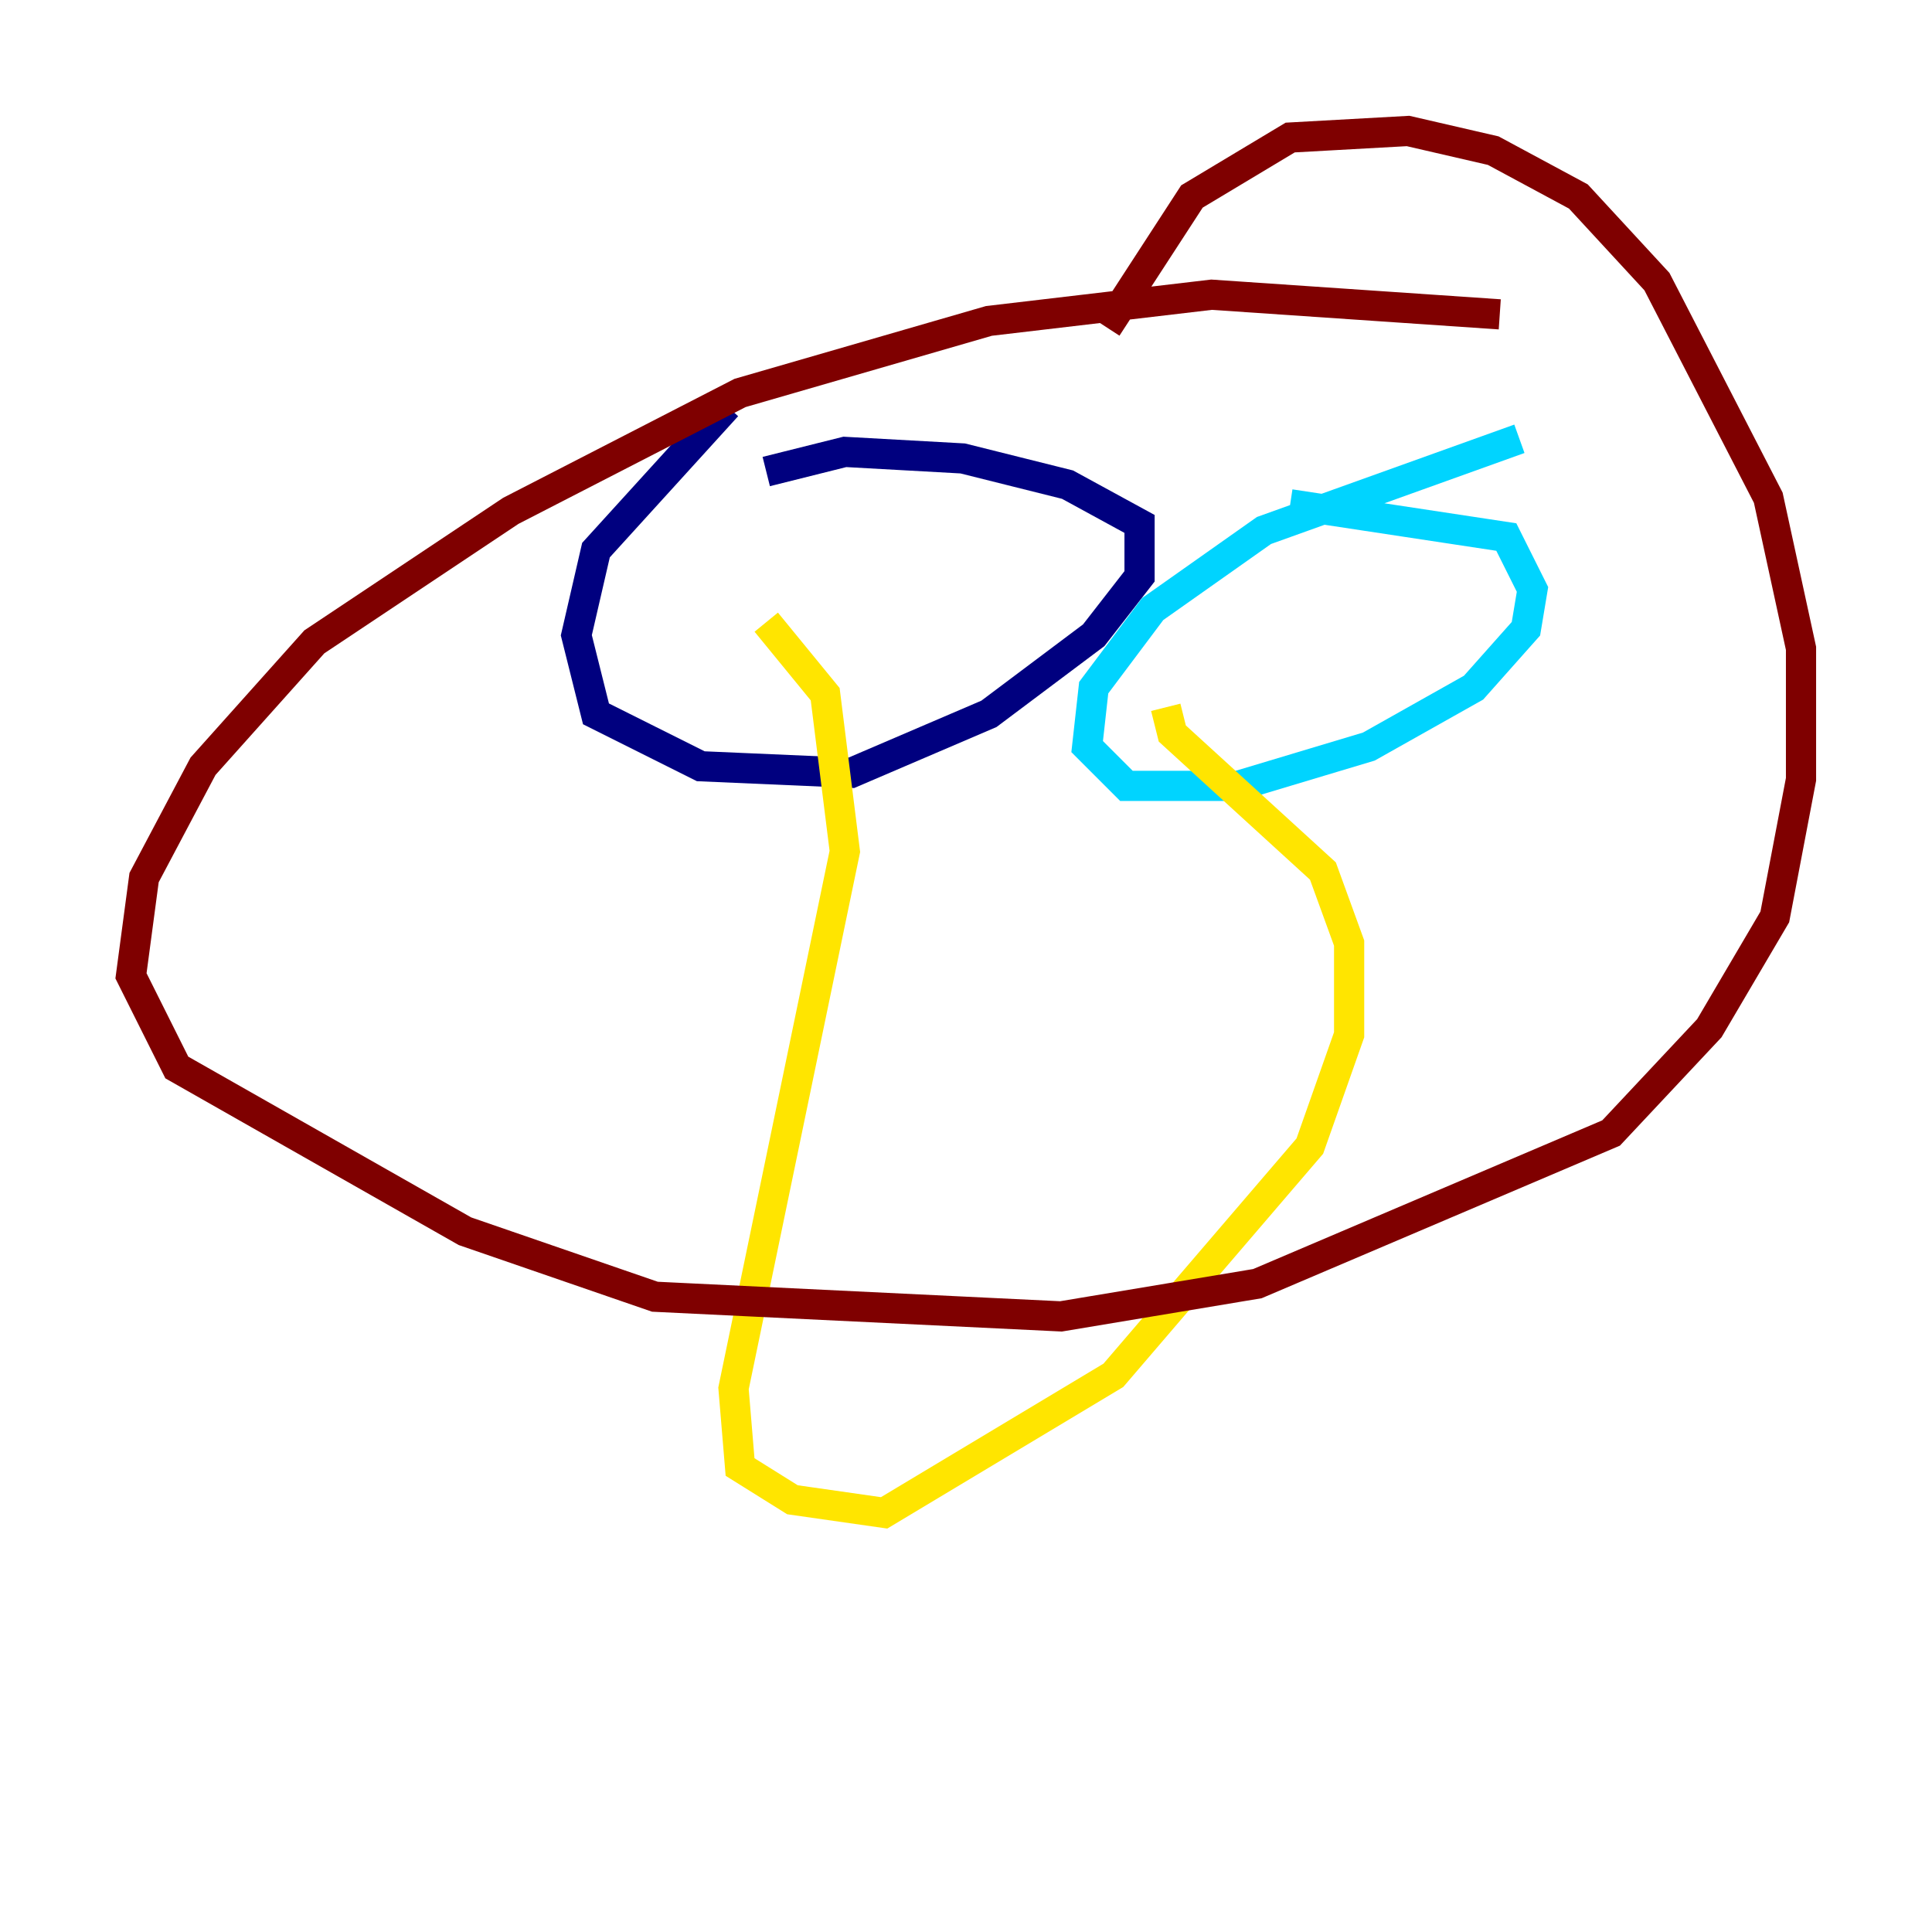 <?xml version="1.0" encoding="utf-8" ?>
<svg baseProfile="tiny" height="128" version="1.2" viewBox="0,0,128,128" width="128" xmlns="http://www.w3.org/2000/svg" xmlns:ev="http://www.w3.org/2001/xml-events" xmlns:xlink="http://www.w3.org/1999/xlink"><defs /><polyline fill="none" points="48.163,26.902 39.485,36.447 38.183,42.088 39.485,47.295 46.427,50.766 56.407,51.2 65.519,47.295 72.461,42.088 75.498,38.183 75.498,34.712 70.725,32.108 63.783,30.373 55.973,29.939 50.766,31.241" stroke="#00007f" stroke-width="2" /><polyline fill="none" points="100.664,29.071 83.742,35.146 76.366,40.352 72.461,45.559 72.027,49.464 74.63,52.068 82.007,52.068 90.685,49.464 97.627,45.559 101.098,41.654 101.532,39.051 99.797,35.58 85.478,33.41" stroke="#00d4ff" stroke-width="2" /><polyline fill="none" points="50.766,41.22 54.671,45.993 55.973,56.407 48.597,91.986 49.031,97.193 52.502,99.363 58.576,100.231 73.763,91.119 86.78,75.932 89.383,68.556 89.383,62.481 87.647,57.709 77.668,48.597 77.234,46.861" stroke="#ffe500" stroke-width="2" /><polyline fill="none" points="99.363,20.827 80.271,19.525 65.519,21.261 49.031,26.034 33.844,33.844 20.827,42.522 13.451,50.766 9.546,58.142 8.678,64.651 11.715,70.725 30.807,81.573 43.39,85.912 70.291,87.214 83.308,85.044 106.739,75.064 113.248,68.122 117.586,60.746 119.322,51.634 119.322,42.956 117.153,32.976 109.776,18.658 104.57,13.017 98.929,9.98 93.288,8.678 85.478,9.112 78.969,13.017 73.329,21.695" stroke="#7f0000" stroke-width="2" /></svg>